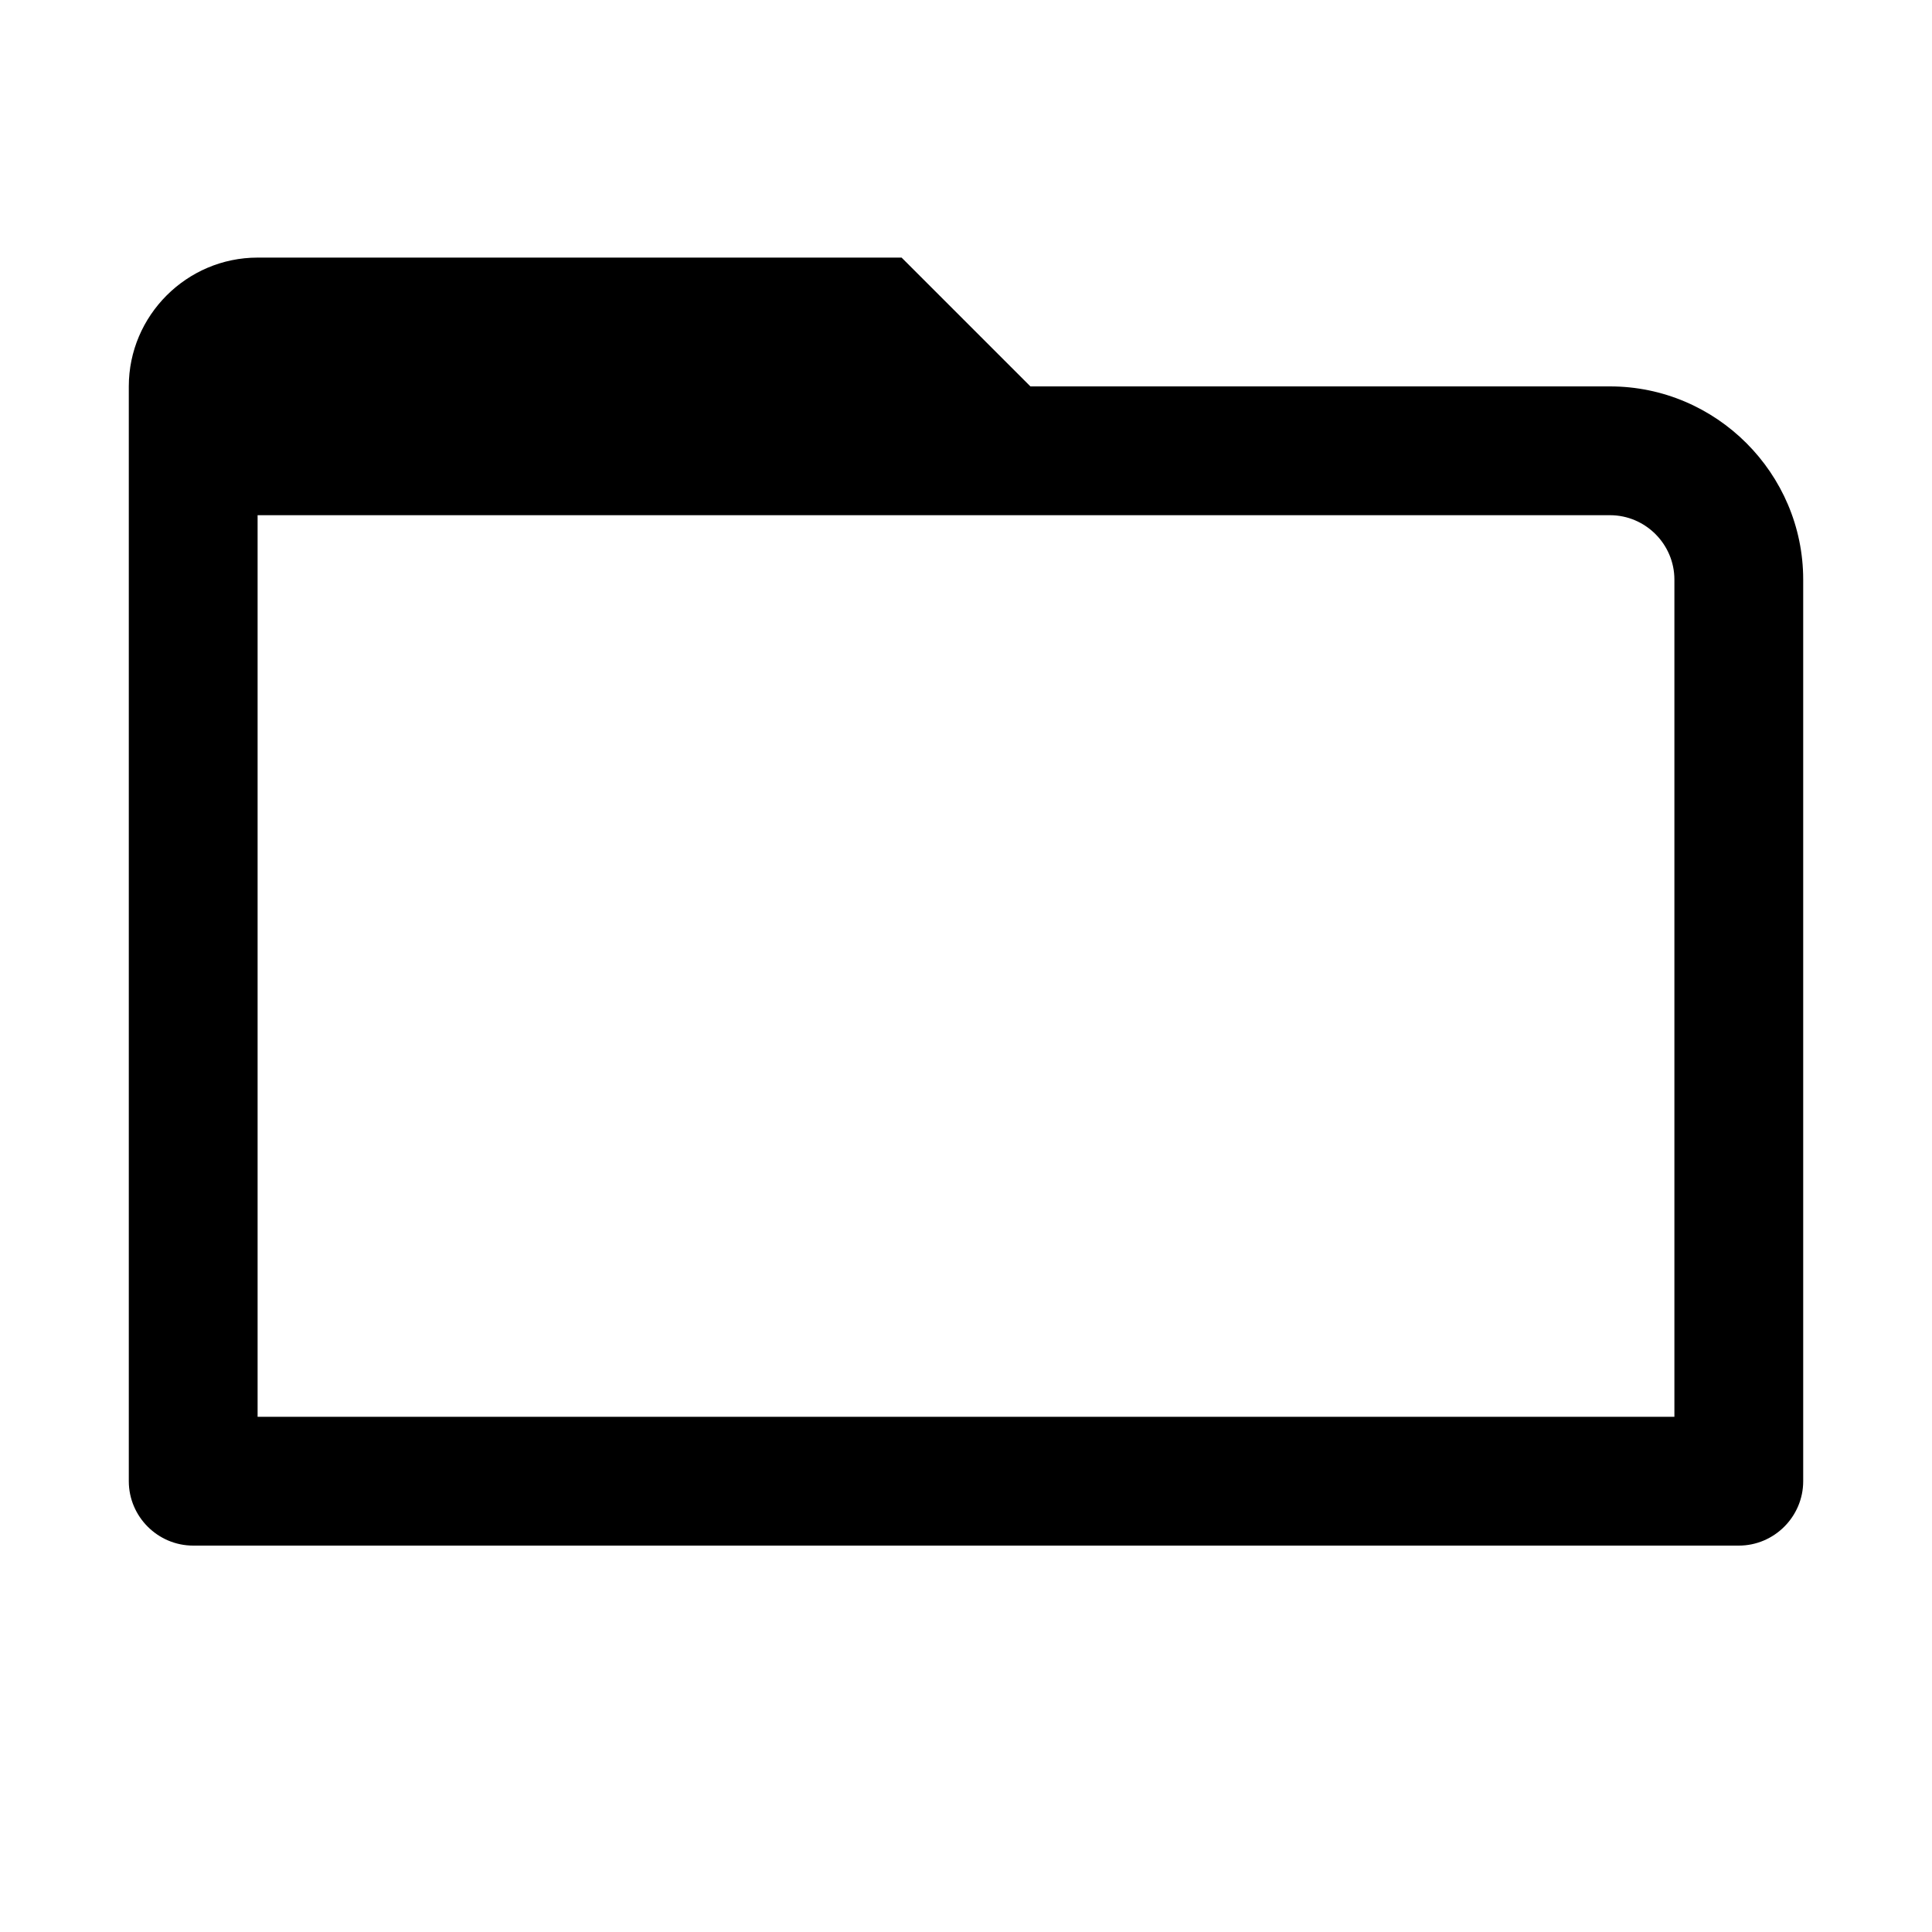 <svg xmlns="http://www.w3.org/2000/svg" viewBox="0 0 30 30">
<rect fill="none" width="30" height="30"/>
<path fill="#000000" d="M25,6h-9l-2-2H4C2.9,4,2,4.9,2,6l0,17c0,0.55,0.45,1,1,1h24c0.55,0,1-0.45,1-1l0-14C28,7.35,26.65,6,25,6z M26,22H4L4,8h21 c0.55,0,1,0.45,1,1L26,22z"/>
</svg>